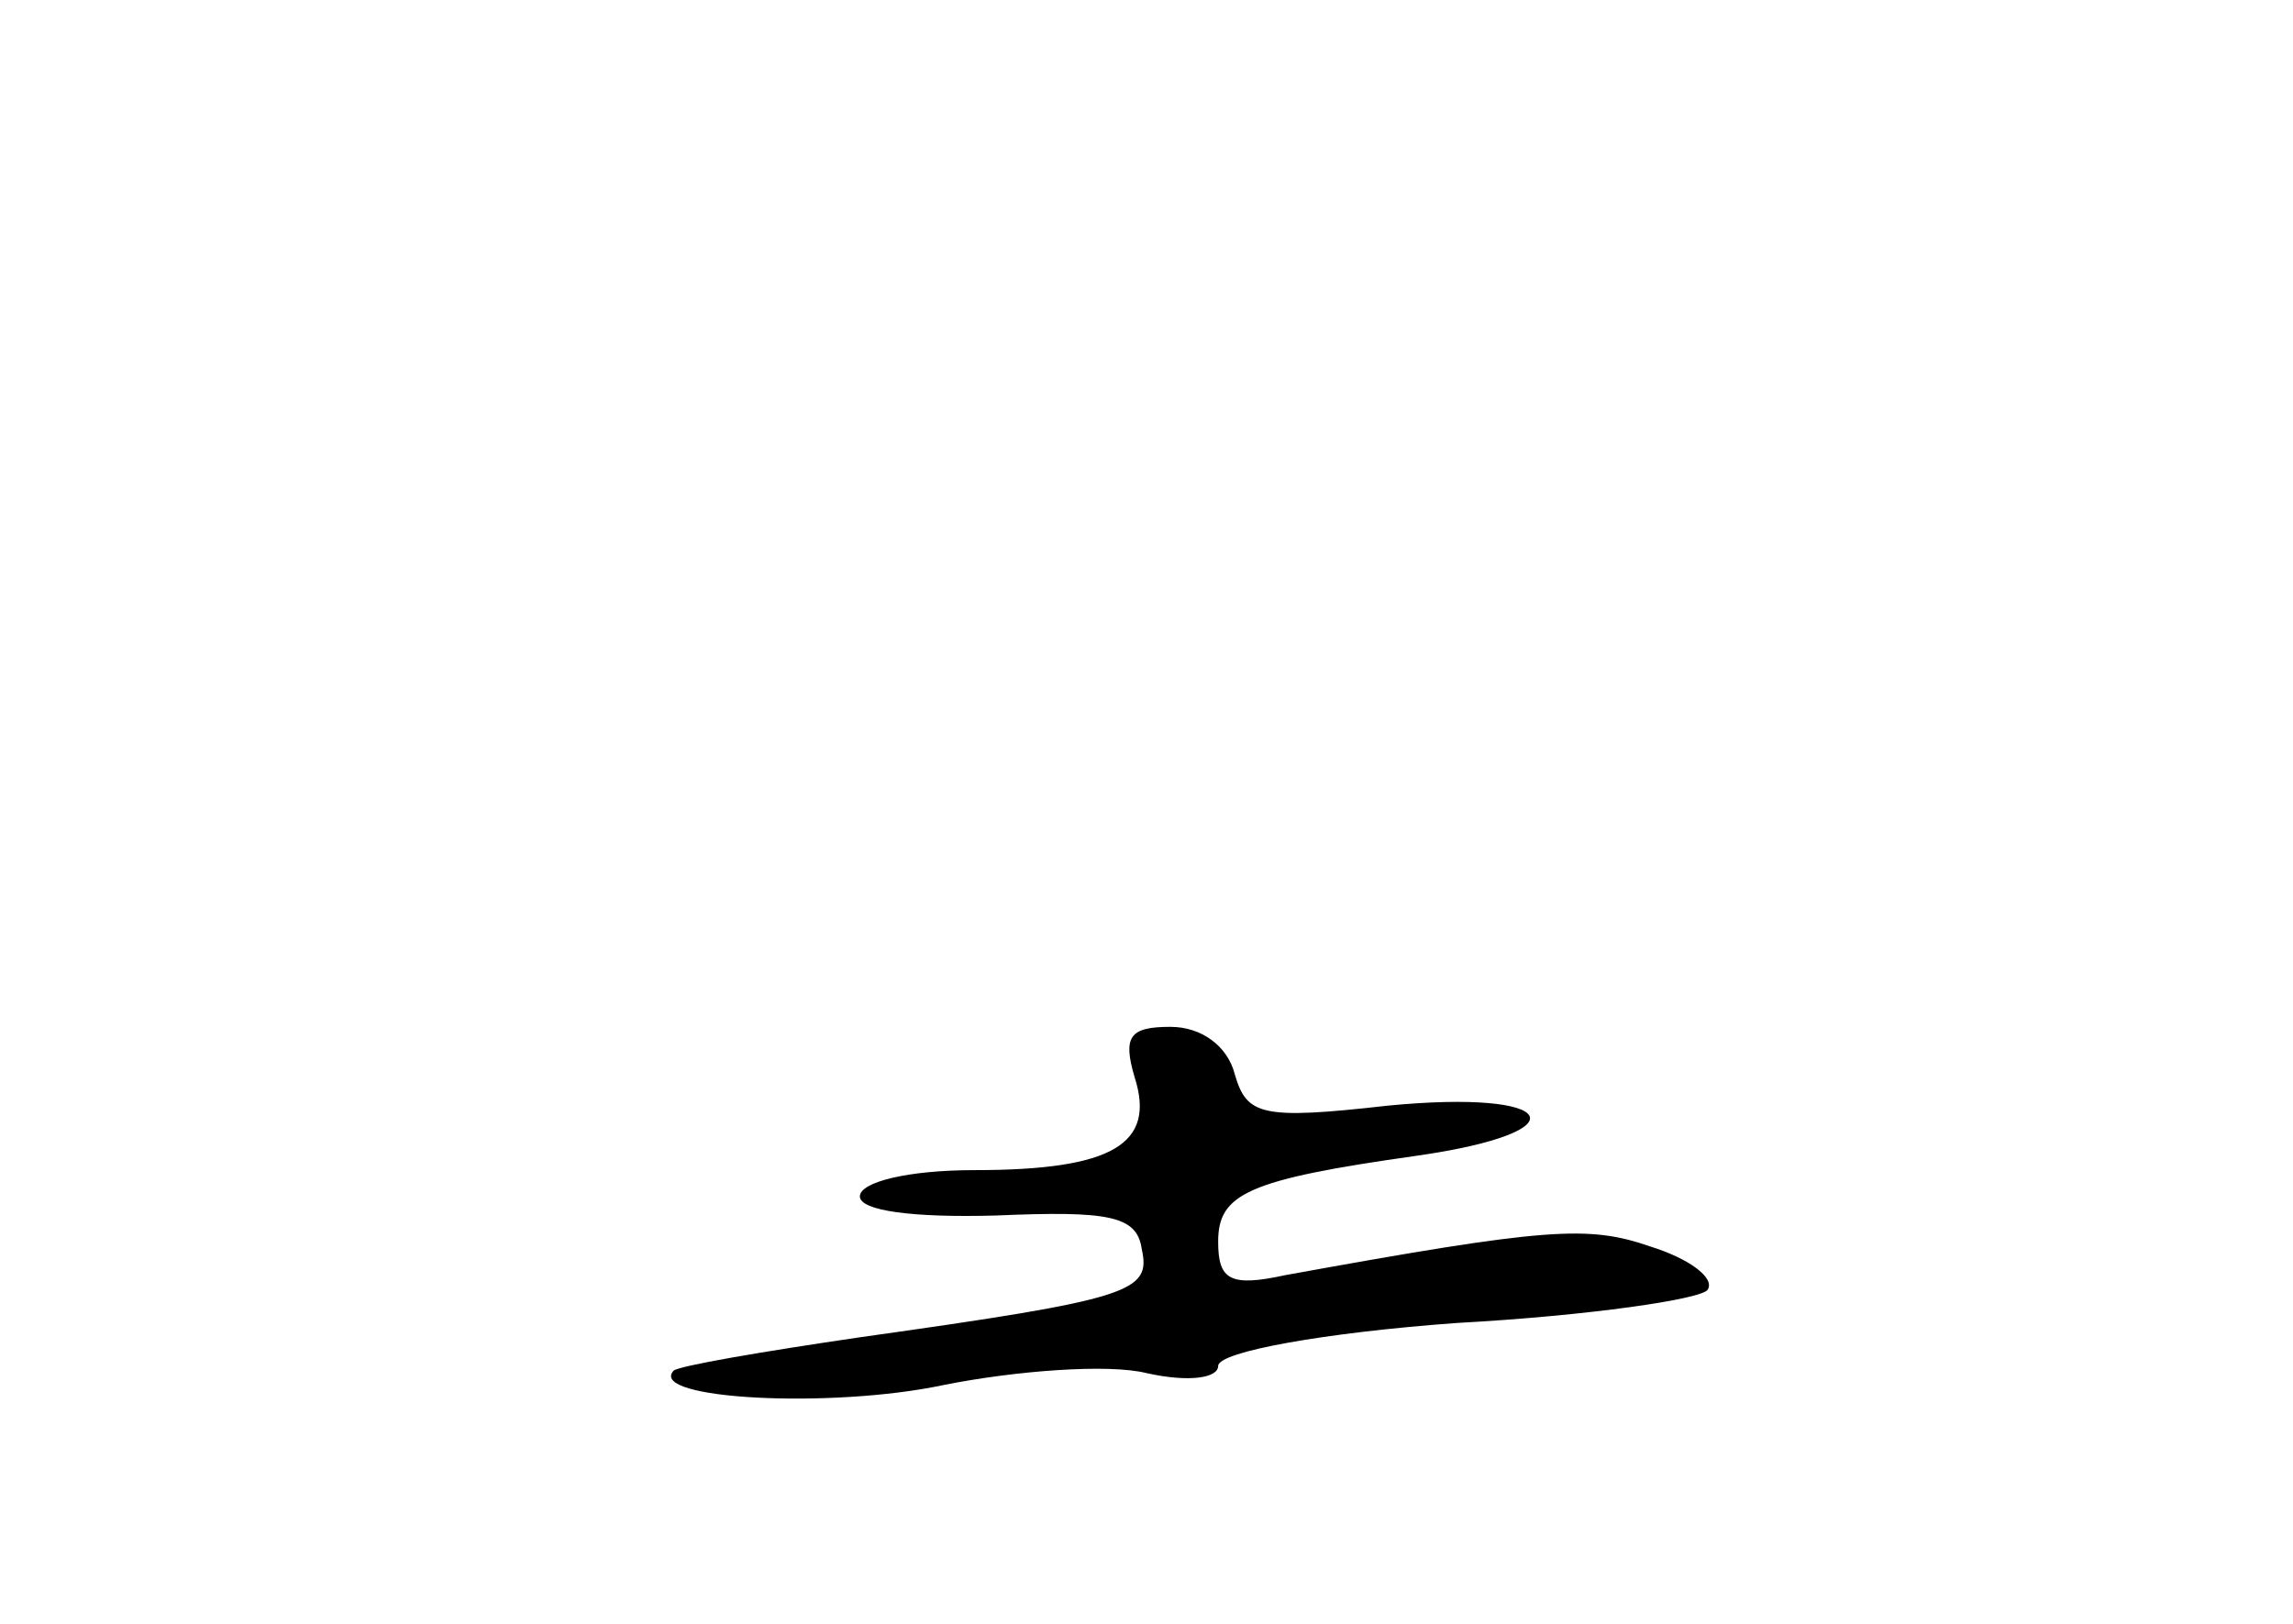 <?xml version="1.0" standalone="no"?>
<!DOCTYPE svg PUBLIC "-//W3C//DTD SVG 20010904//EN"
 "http://www.w3.org/TR/2001/REC-SVG-20010904/DTD/svg10.dtd">
<svg version="1.0" xmlns="http://www.w3.org/2000/svg"
 width="96pt" height="68pt" viewBox="0 0 96 68"
 preserveAspectRatio="xMidYMid meet">
<g transform="translate(0,68) scale(0.1,-0.1)"
fill="#000000" stroke="none">
<path d="M475 229 c9 -28 -9 -39 -67 -39 -28 0 -48 -5 -48 -11 0 -6 22 -9 57
-8 47 2 59 0 61 -14 4 -18 -4 -21 -118 -37 -41 -6 -76 -12 -78 -14 -11 -12 66
-16 113 -6 30 6 69 9 85 5 18 -4 30 -2 30 3 0 6 45 14 100 18 55 3 103 10 105
14 3 5 -8 13 -24 18 -26 9 -43 8 -153 -12 -23 -5 -28 -2 -28 14 0 20 12 26 83
36 70 10 60 28 -12 21 -53 -6 -59 -4 -64 13 -3 12 -14 20 -27 20 -17 0 -20 -4
-15 -21z"/>
</g>
</svg>
